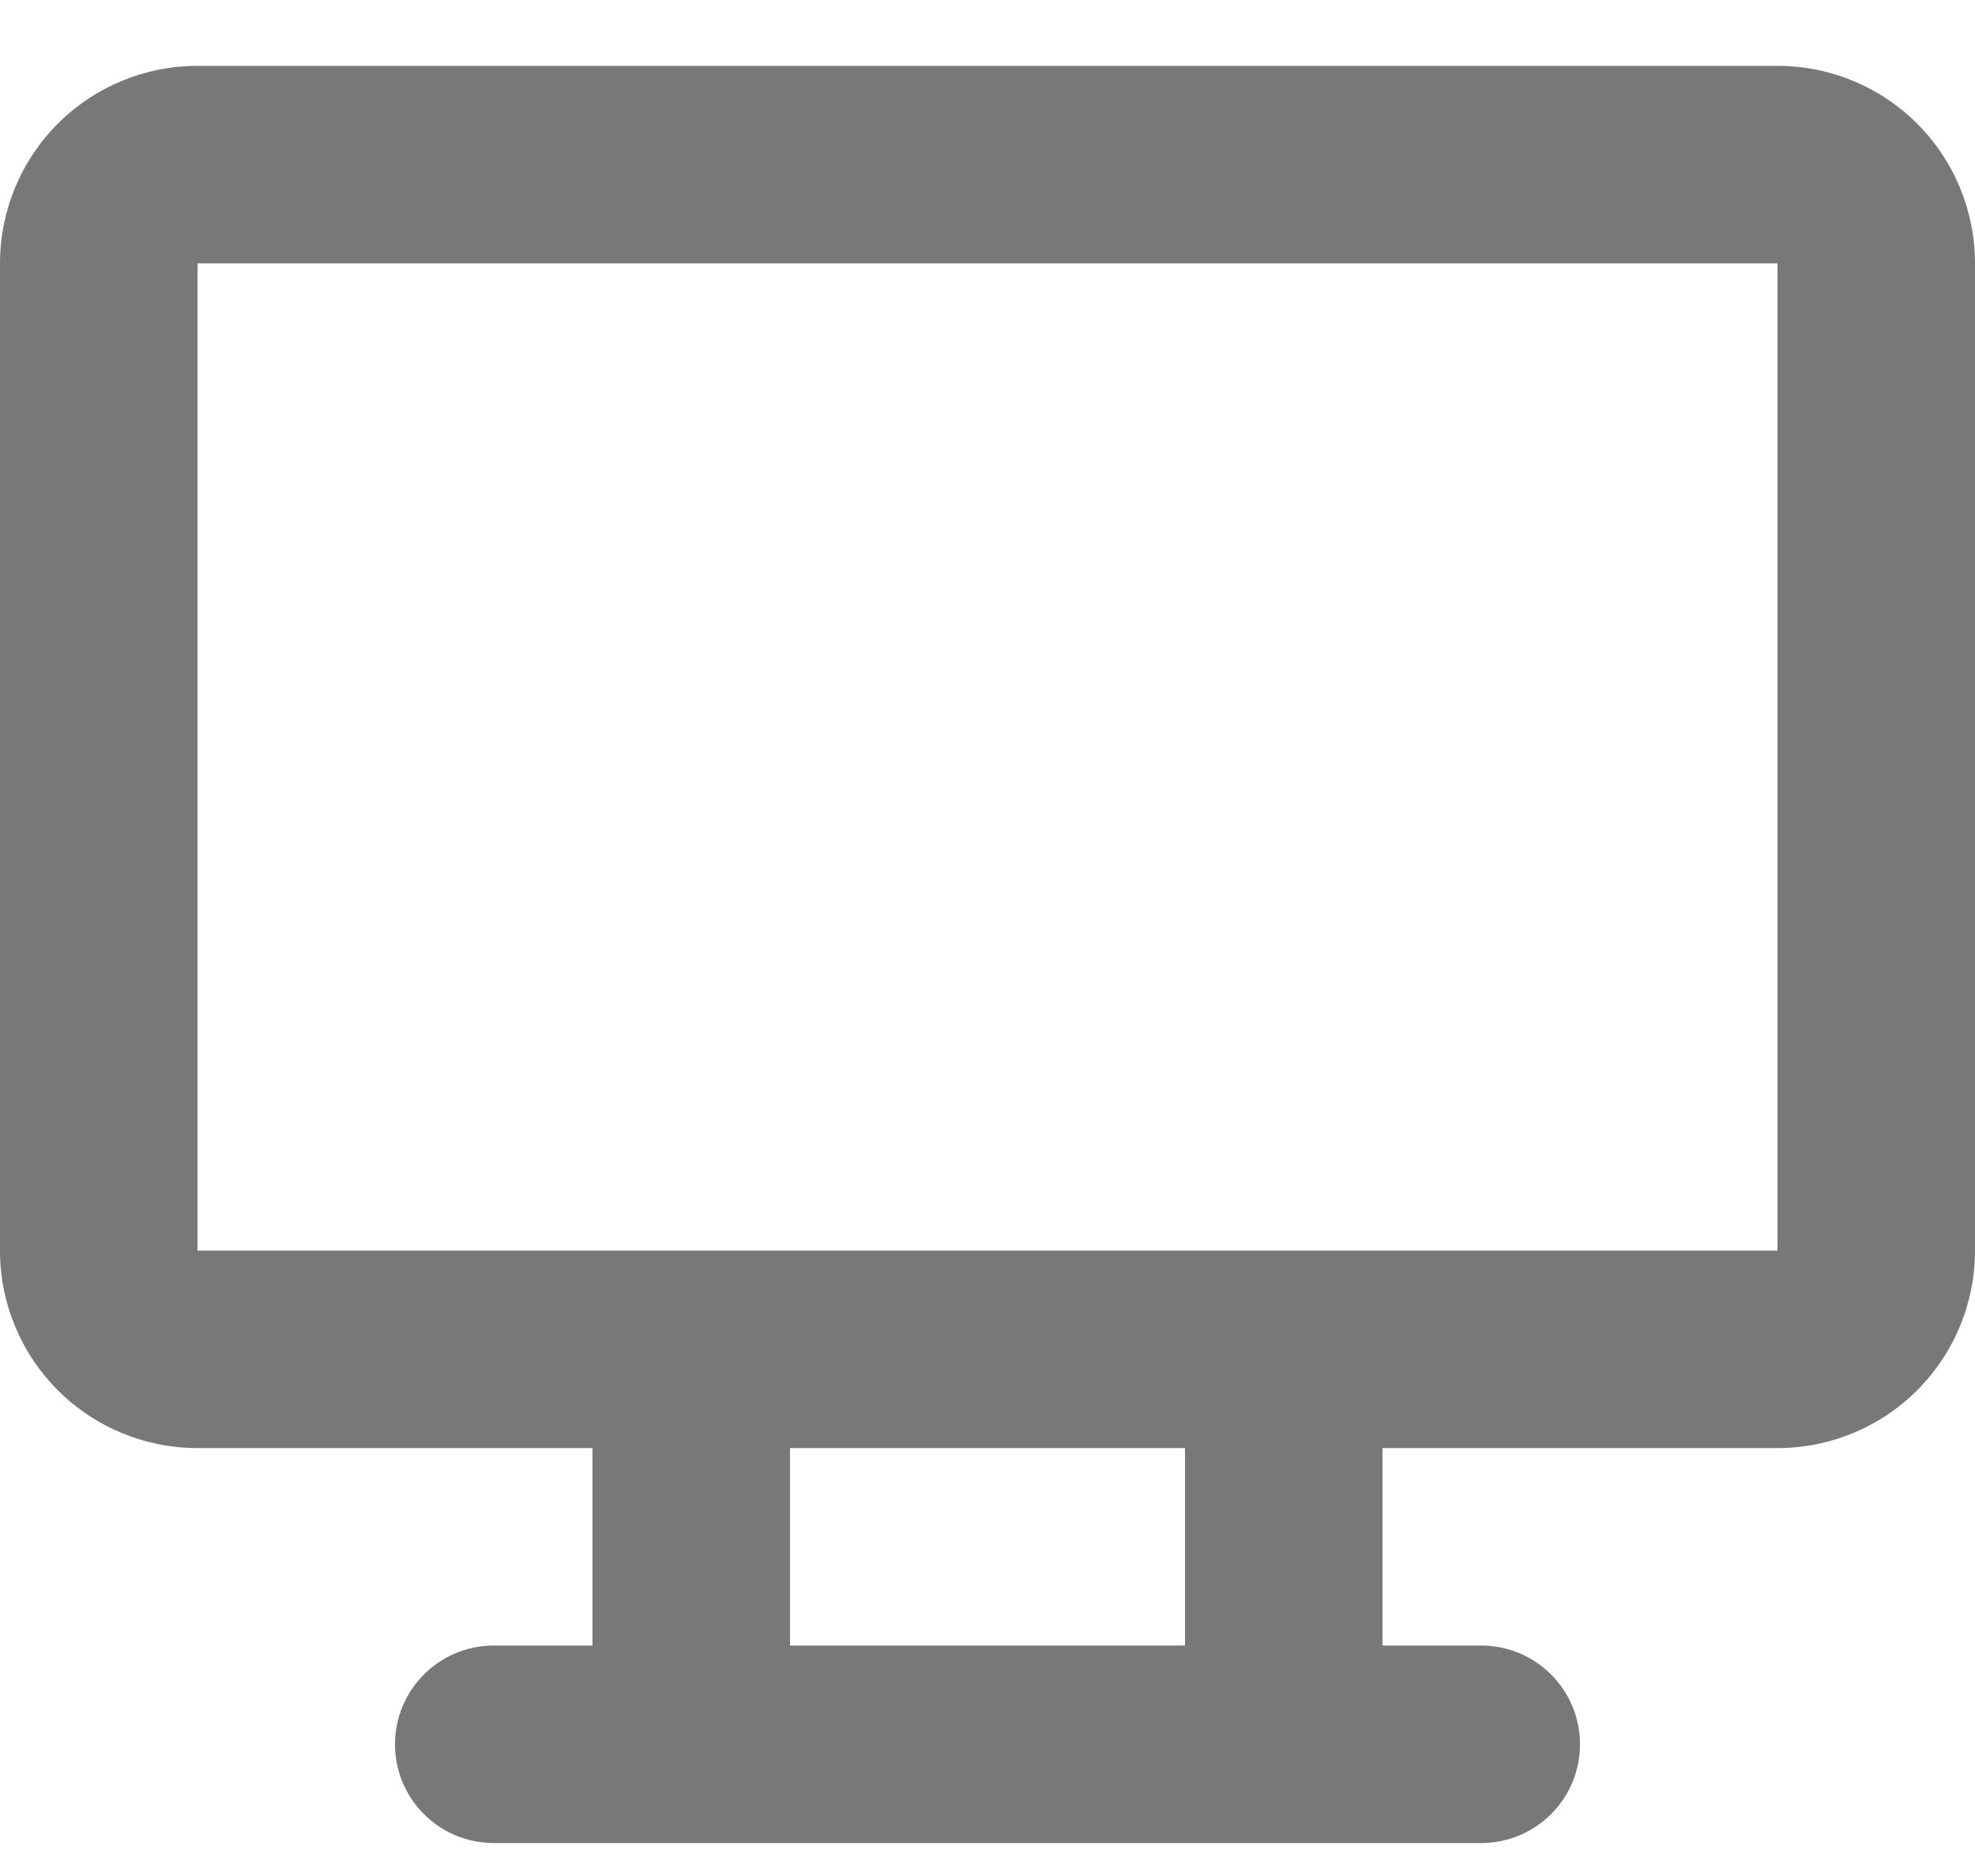 <svg width="20" height="19" viewBox="0 0 20 19" fill="none" xmlns="http://www.w3.org/2000/svg">
<path fill-rule="evenodd" clip-rule="evenodd" d="M0.586 1.252C0.961 0.877 1.47 0.667 2 0.667H18C18.53 0.667 19.039 0.877 19.414 1.252C19.789 1.627 20 2.136 20 2.667V12.666C20 13.197 19.789 13.706 19.414 14.081C19.039 14.456 18.53 14.666 18 14.666H14V16.666H15C15.552 16.666 16 17.114 16 17.666C16 18.219 15.552 18.666 15 18.666H5C4.448 18.666 4 18.219 4 17.666C4 17.114 4.448 16.666 5 16.666H6V14.666H2C1.47 14.666 0.961 14.456 0.586 14.081C0.211 13.706 0 13.197 0 12.666V2.667C0 2.136 0.211 1.627 0.586 1.252ZM8 14.666V16.666H12V14.666H8ZM2 12.666V2.667L18 2.667V12.666H2Z" fill="#787878"/>
</svg>
